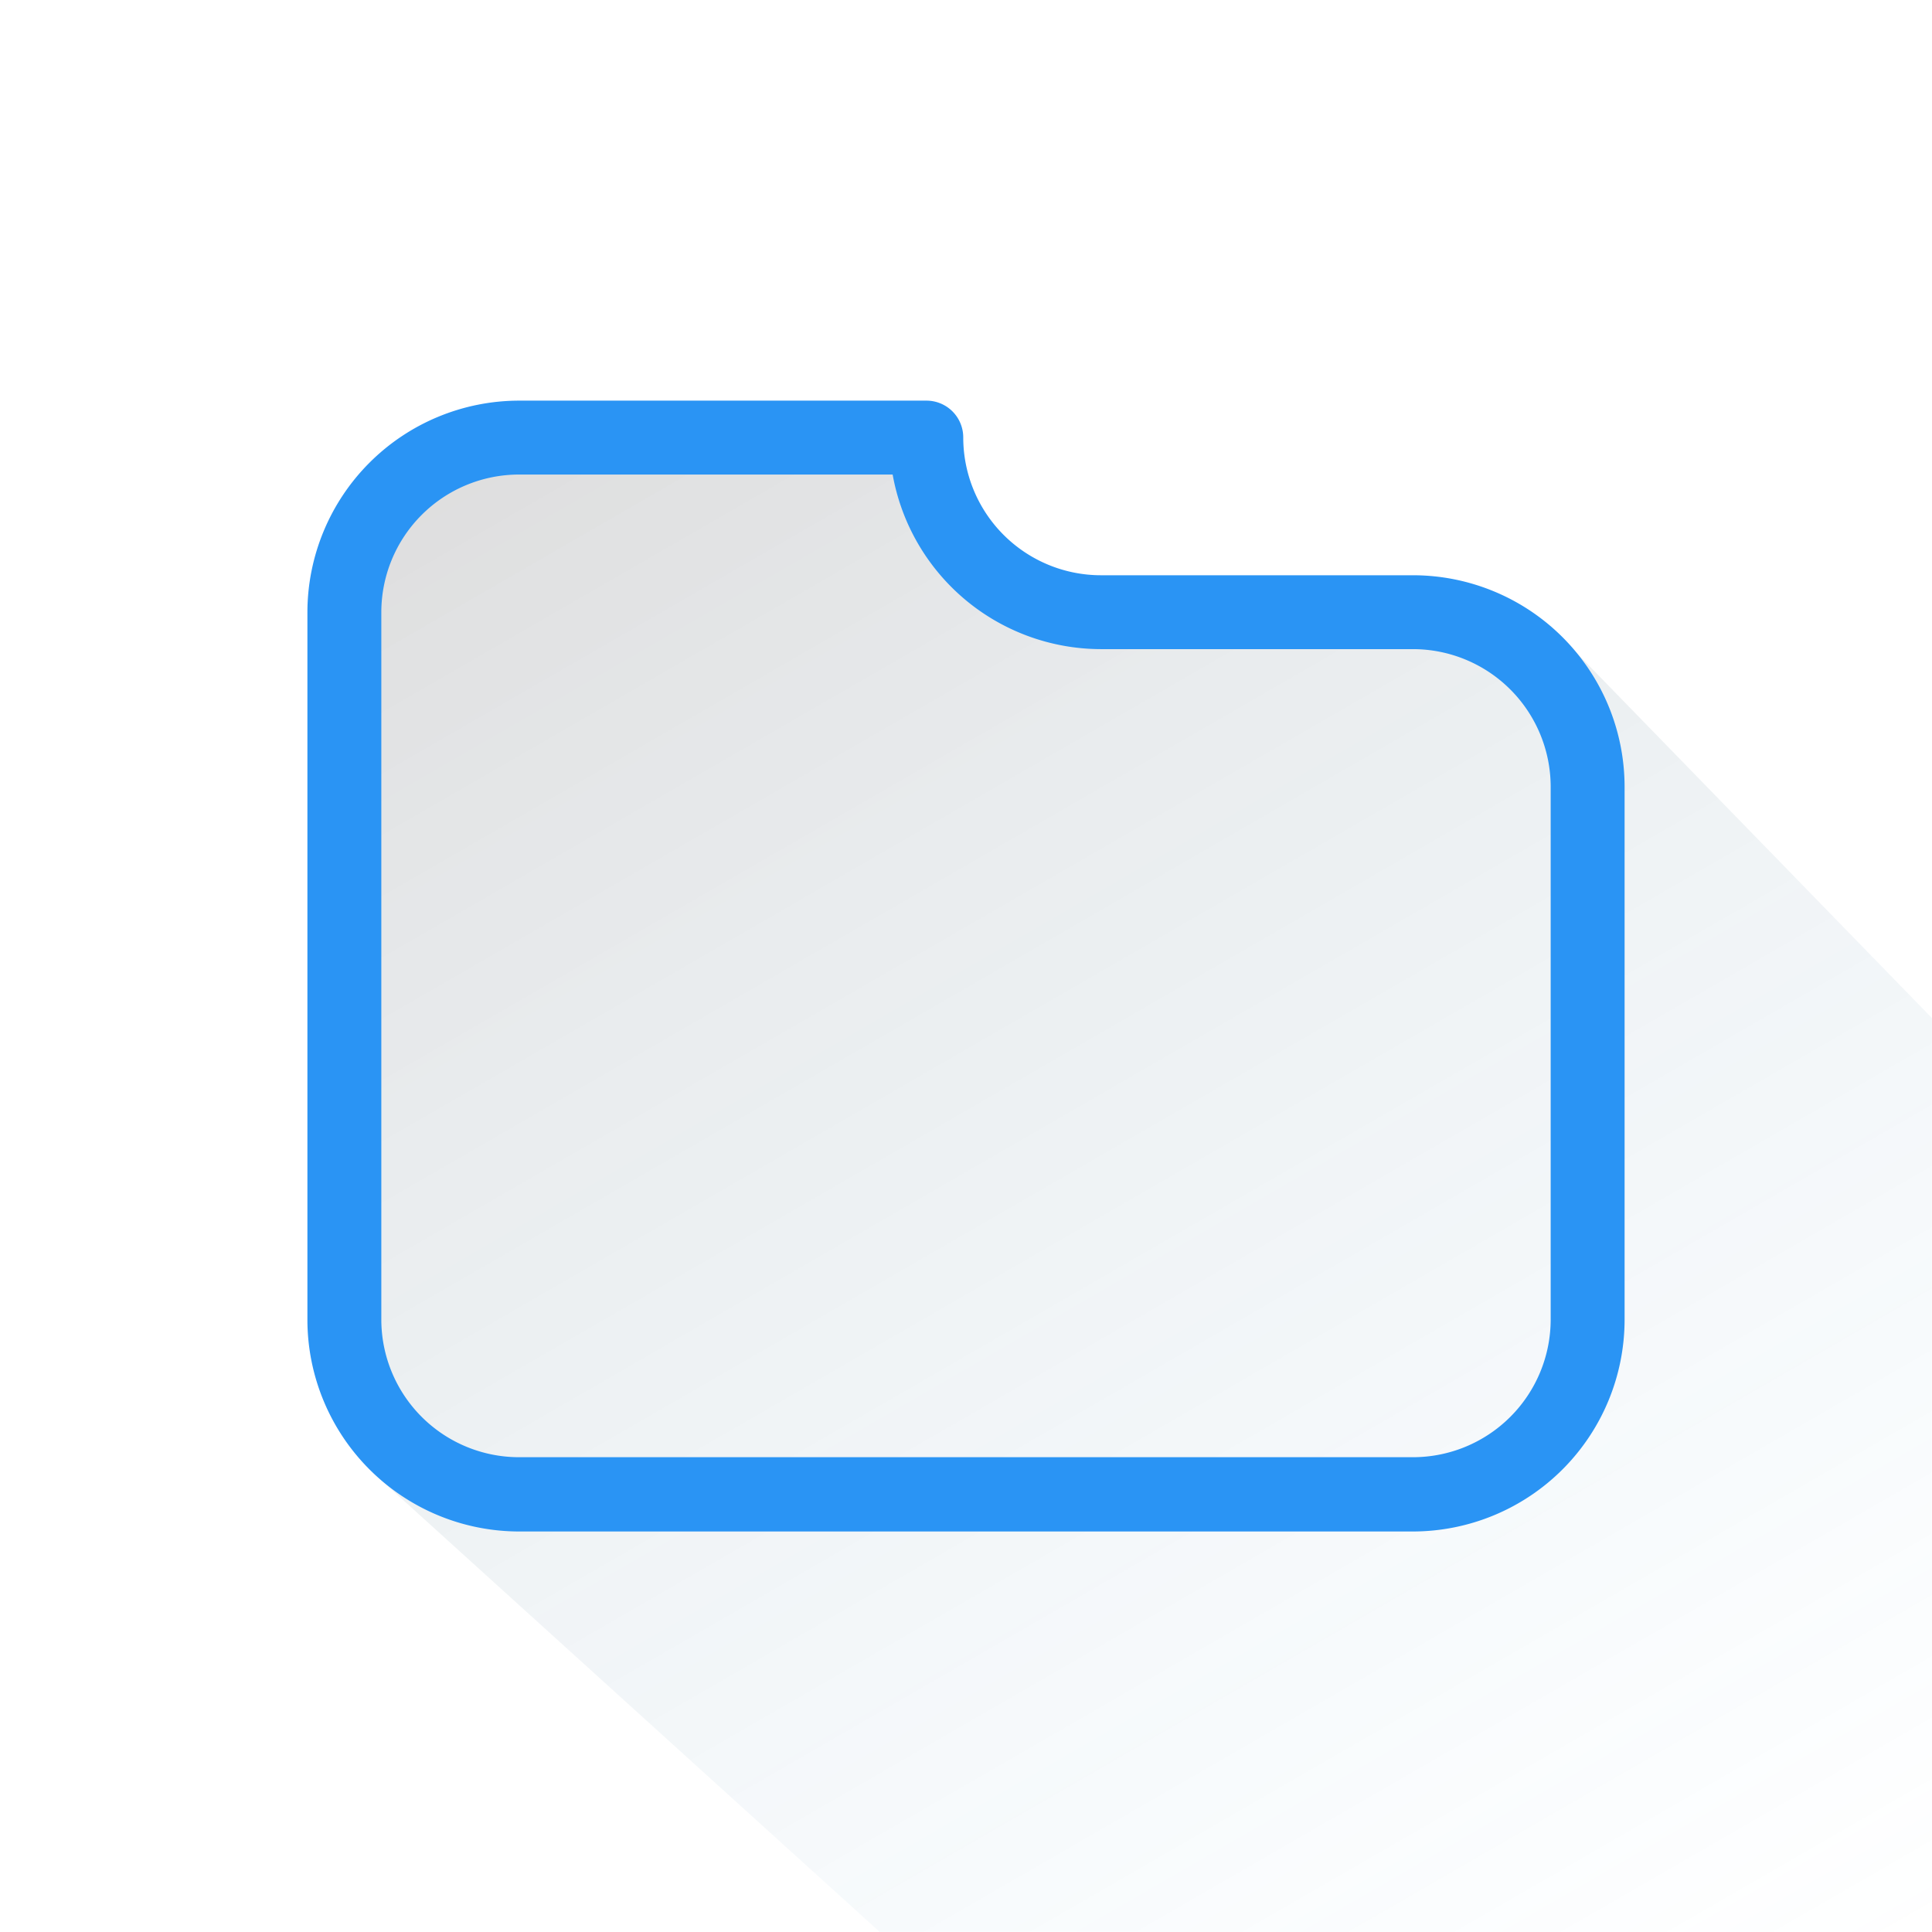 <svg xmlns="http://www.w3.org/2000/svg" xmlns:xlink="http://www.w3.org/1999/xlink" viewBox="0 0 625.02 625.02"><defs><style>.cls-1{opacity:0.15;fill:url(#linear-gradient);}.cls-2{fill:#2a94f4;}</style><linearGradient id="linear-gradient" x1="532.55" y1="678.41" x2="204.15" y2="109.59" gradientUnits="userSpaceOnUse"><stop offset="0" stop-color="#43aced" stop-opacity="0"/><stop offset="1" stop-color="#231f20"/></linearGradient></defs><title>Multimedia Icons</title><g id="Layer_2" data-name="Layer 2"><path class="cls-1" d="M123.36,478.88,284.6,625H625V329.36L501.66,202.59,354.3,195.32s-36-1.53-47.49-28.34S198,140.1,198,140.1s-89.61-8.36-91.91,52.16,17.23,286.62,17.23,286.62"/></g><g id="Layer_1" data-name="Layer 1"><path class="cls-2" d="M457.12,186.1H356.17a44.58,44.58,0,0,1-44.55-44.54,11.9,11.9,0,0,0-11.95-11.95H167.9a68.56,68.56,0,0,0-68.45,68.45V427a68.56,68.56,0,0,0,68.45,68.45H457.12A68.56,68.56,0,0,0,525.57,427V254.47a68.48,68.48,0,0,0-68.45-68.37Zm44.54,240.78a44.58,44.58,0,0,1-44.54,44.54H167.9a44.57,44.57,0,0,1-44.54-44.54V198.06a44.58,44.58,0,0,1,44.54-44.54H288.78A68.57,68.57,0,0,0,356.17,210H457.12a44.58,44.58,0,0,1,44.54,44.54Zm0,0"/></g></svg>